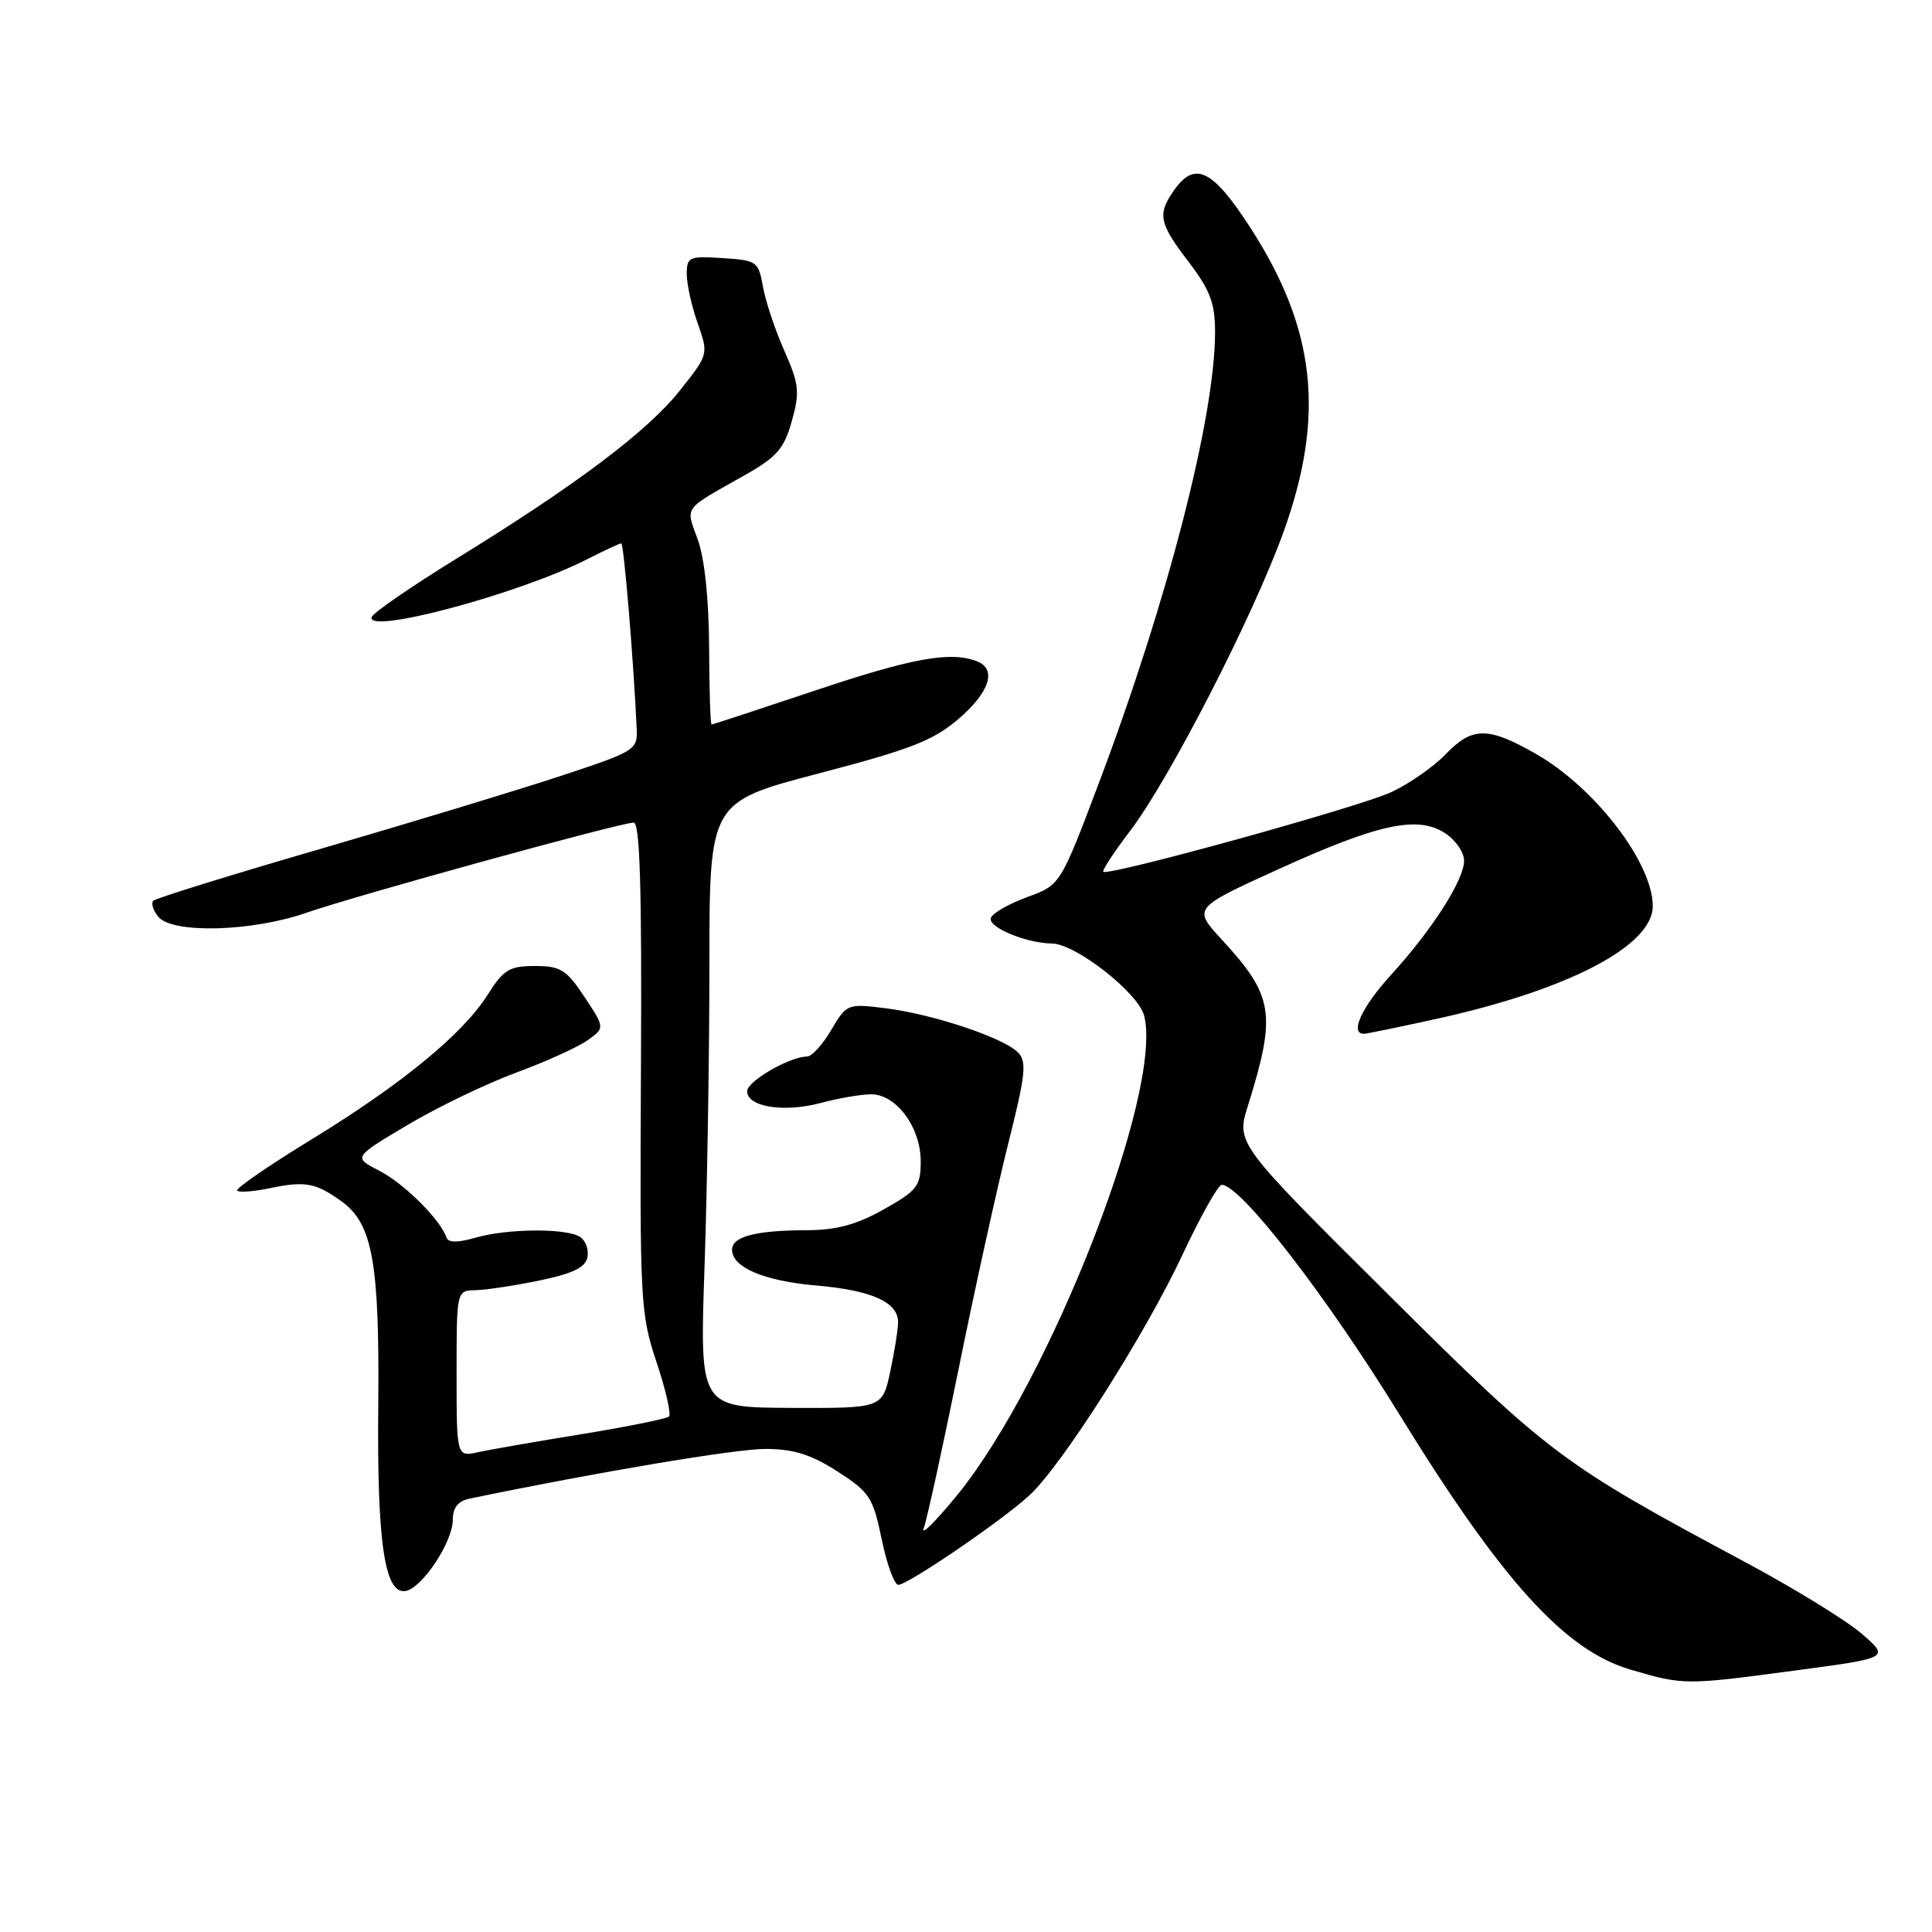 <?xml version="1.0" encoding="UTF-8" standalone="no"?>
<!DOCTYPE svg PUBLIC "-//W3C//DTD SVG 1.1//EN" "http://www.w3.org/Graphics/SVG/1.1/DTD/svg11.dtd" >
<svg xmlns="http://www.w3.org/2000/svg" xmlns:xlink="http://www.w3.org/1999/xlink" version="1.1" viewBox="0 0 256 256">
 <g >
 <path fill="currentColor"
d=" M 237.94 221.34 C 250.39 219.68 250.39 219.68 246.69 216.48 C 244.66 214.72 237.71 210.45 231.25 206.99 C 206.87 193.94 205.36 192.80 183.92 171.50 C 163.79 151.50 163.79 151.50 165.36 146.50 C 169.15 134.37 168.77 131.96 161.92 124.53 C 158.06 120.34 158.06 120.34 169.30 115.22 C 182.59 109.16 187.85 108.02 191.48 110.40 C 192.87 111.30 194.00 112.95 194.00 114.04 C 194.00 116.59 189.79 123.18 184.29 129.21 C 180.41 133.46 178.79 137.04 180.75 136.98 C 181.16 136.97 185.55 136.06 190.50 134.97 C 207.89 131.13 219.00 125.31 219.00 120.06 C 219.00 114.35 211.38 104.41 203.58 99.93 C 197.18 96.26 195.08 96.26 191.54 99.96 C 189.98 101.59 186.76 103.83 184.38 104.95 C 180.22 106.91 146.83 116.14 146.19 115.51 C 146.01 115.34 147.63 112.88 149.79 110.04 C 155.04 103.10 166.06 81.61 170.07 70.50 C 175.62 55.09 174.36 43.60 165.66 30.14 C 160.67 22.43 158.32 21.28 155.56 25.22 C 153.33 28.40 153.57 29.56 157.50 34.70 C 160.36 38.46 161.00 40.15 161.00 44.03 C 161.00 55.26 154.69 79.72 145.56 103.88 C 140.50 117.27 140.50 117.27 136.08 118.88 C 133.65 119.77 131.50 121.01 131.29 121.64 C 130.88 122.86 135.97 124.98 139.40 125.02 C 142.54 125.06 150.86 131.58 151.61 134.60 C 154.12 144.58 139.20 182.86 126.92 198.00 C 124.01 201.57 121.98 203.60 122.40 202.50 C 122.81 201.40 124.88 191.95 127.00 181.50 C 129.11 171.05 132.07 157.63 133.56 151.68 C 135.92 142.30 136.09 140.66 134.86 139.43 C 132.91 137.48 123.61 134.38 117.36 133.60 C 112.29 132.97 112.19 133.01 110.14 136.48 C 109.00 138.42 107.56 140.00 106.93 140.00 C 104.65 140.00 99.00 143.27 99.00 144.59 C 99.00 146.67 103.86 147.45 108.71 146.16 C 111.08 145.52 114.11 145.00 115.44 145.00 C 118.76 145.00 122.00 149.38 122.00 153.88 C 122.00 157.17 121.55 157.75 117.10 160.25 C 113.47 162.29 110.82 163.00 106.85 163.01 C 100.13 163.03 97.00 163.85 97.00 165.59 C 97.00 167.94 101.25 169.74 108.20 170.34 C 115.50 170.97 119.00 172.54 119.00 175.19 C 119.00 176.13 118.53 179.08 117.96 181.75 C 116.92 186.60 116.92 186.60 104.81 186.55 C 92.71 186.50 92.71 186.50 93.35 168.00 C 93.70 157.82 94.00 139.77 94.00 127.89 C 94.00 106.28 94.00 106.28 108.50 102.48 C 120.62 99.31 123.66 98.13 127.00 95.27 C 131.16 91.70 132.13 88.65 129.42 87.61 C 125.94 86.27 120.82 87.20 108.00 91.50 C 100.62 93.97 94.45 96.00 94.29 96.00 C 94.13 96.00 93.98 91.39 93.96 85.75 C 93.93 79.41 93.36 73.98 92.46 71.50 C 90.84 67.03 90.39 67.65 98.60 63.01 C 102.93 60.57 103.89 59.47 104.92 55.80 C 106.00 51.93 105.89 50.93 103.93 46.48 C 102.71 43.74 101.44 39.92 101.10 38.00 C 100.50 34.64 100.29 34.49 95.74 34.20 C 91.30 33.91 91.00 34.05 91.00 36.32 C 91.00 37.66 91.65 40.59 92.45 42.85 C 93.89 46.95 93.89 46.95 90.10 51.73 C 85.79 57.15 76.44 64.20 60.54 73.99 C 54.52 77.70 49.43 81.20 49.25 81.76 C 48.45 84.14 68.83 78.68 77.76 74.12 C 80.05 72.96 82.10 72.00 82.32 72.00 C 82.66 72.00 83.95 87.46 84.36 96.47 C 84.50 99.37 84.26 99.52 74.50 102.75 C 69.00 104.57 54.69 108.92 42.71 112.41 C 30.72 115.89 20.65 119.02 20.32 119.35 C 19.99 119.68 20.28 120.64 20.98 121.48 C 22.86 123.74 33.37 123.46 40.59 120.95 C 47.27 118.63 82.22 109.00 83.97 109.00 C 84.79 109.00 85.06 117.78 84.93 141.39 C 84.77 172.42 84.85 174.05 86.98 180.45 C 88.21 184.12 88.95 187.38 88.65 187.69 C 88.34 187.99 83.17 189.04 77.16 190.02 C 71.14 190.99 64.93 192.08 63.36 192.42 C 60.50 193.05 60.50 193.05 60.50 182.02 C 60.50 171.00 60.50 171.00 63.00 170.96 C 64.38 170.93 68.20 170.35 71.49 169.67 C 75.93 168.75 77.58 167.94 77.84 166.58 C 78.04 165.57 77.59 164.36 76.85 163.89 C 75.01 162.72 67.25 162.78 62.99 164.00 C 60.61 164.69 59.39 164.67 59.15 163.96 C 58.37 161.62 53.53 156.81 50.28 155.14 C 46.79 153.35 46.79 153.35 54.01 149.06 C 57.98 146.70 64.44 143.59 68.37 142.14 C 72.30 140.69 76.56 138.76 77.84 137.85 C 80.16 136.20 80.16 136.20 77.45 132.10 C 75.05 128.48 74.28 128.00 70.88 128.00 C 67.51 128.00 66.73 128.47 64.65 131.76 C 61.34 137.01 53.26 143.65 41.23 151.01 C 35.58 154.46 31.17 157.50 31.43 157.77 C 31.69 158.03 33.62 157.89 35.70 157.45 C 40.45 156.47 41.78 156.71 45.21 159.15 C 49.37 162.11 50.30 167.28 50.12 186.32 C 49.95 204.45 50.97 211.34 53.77 210.81 C 55.98 210.38 60.00 204.30 60.00 201.37 C 60.00 199.76 60.69 198.89 62.25 198.57 C 79.06 195.08 97.51 191.98 101.41 191.99 C 105.14 192.00 107.44 192.71 110.96 194.97 C 115.24 197.72 115.68 198.40 116.83 203.97 C 117.52 207.29 118.51 210.00 119.03 210.00 C 120.29 210.00 132.74 201.51 136.39 198.15 C 140.68 194.22 151.75 176.81 156.69 166.25 C 159.07 161.16 161.41 157.00 161.89 157.00 C 164.39 157.00 175.74 171.68 185.50 187.54 C 199.00 209.47 207.34 218.67 216.01 221.22 C 223.08 223.30 223.26 223.31 237.94 221.34 Z "/>
</g>
</svg>